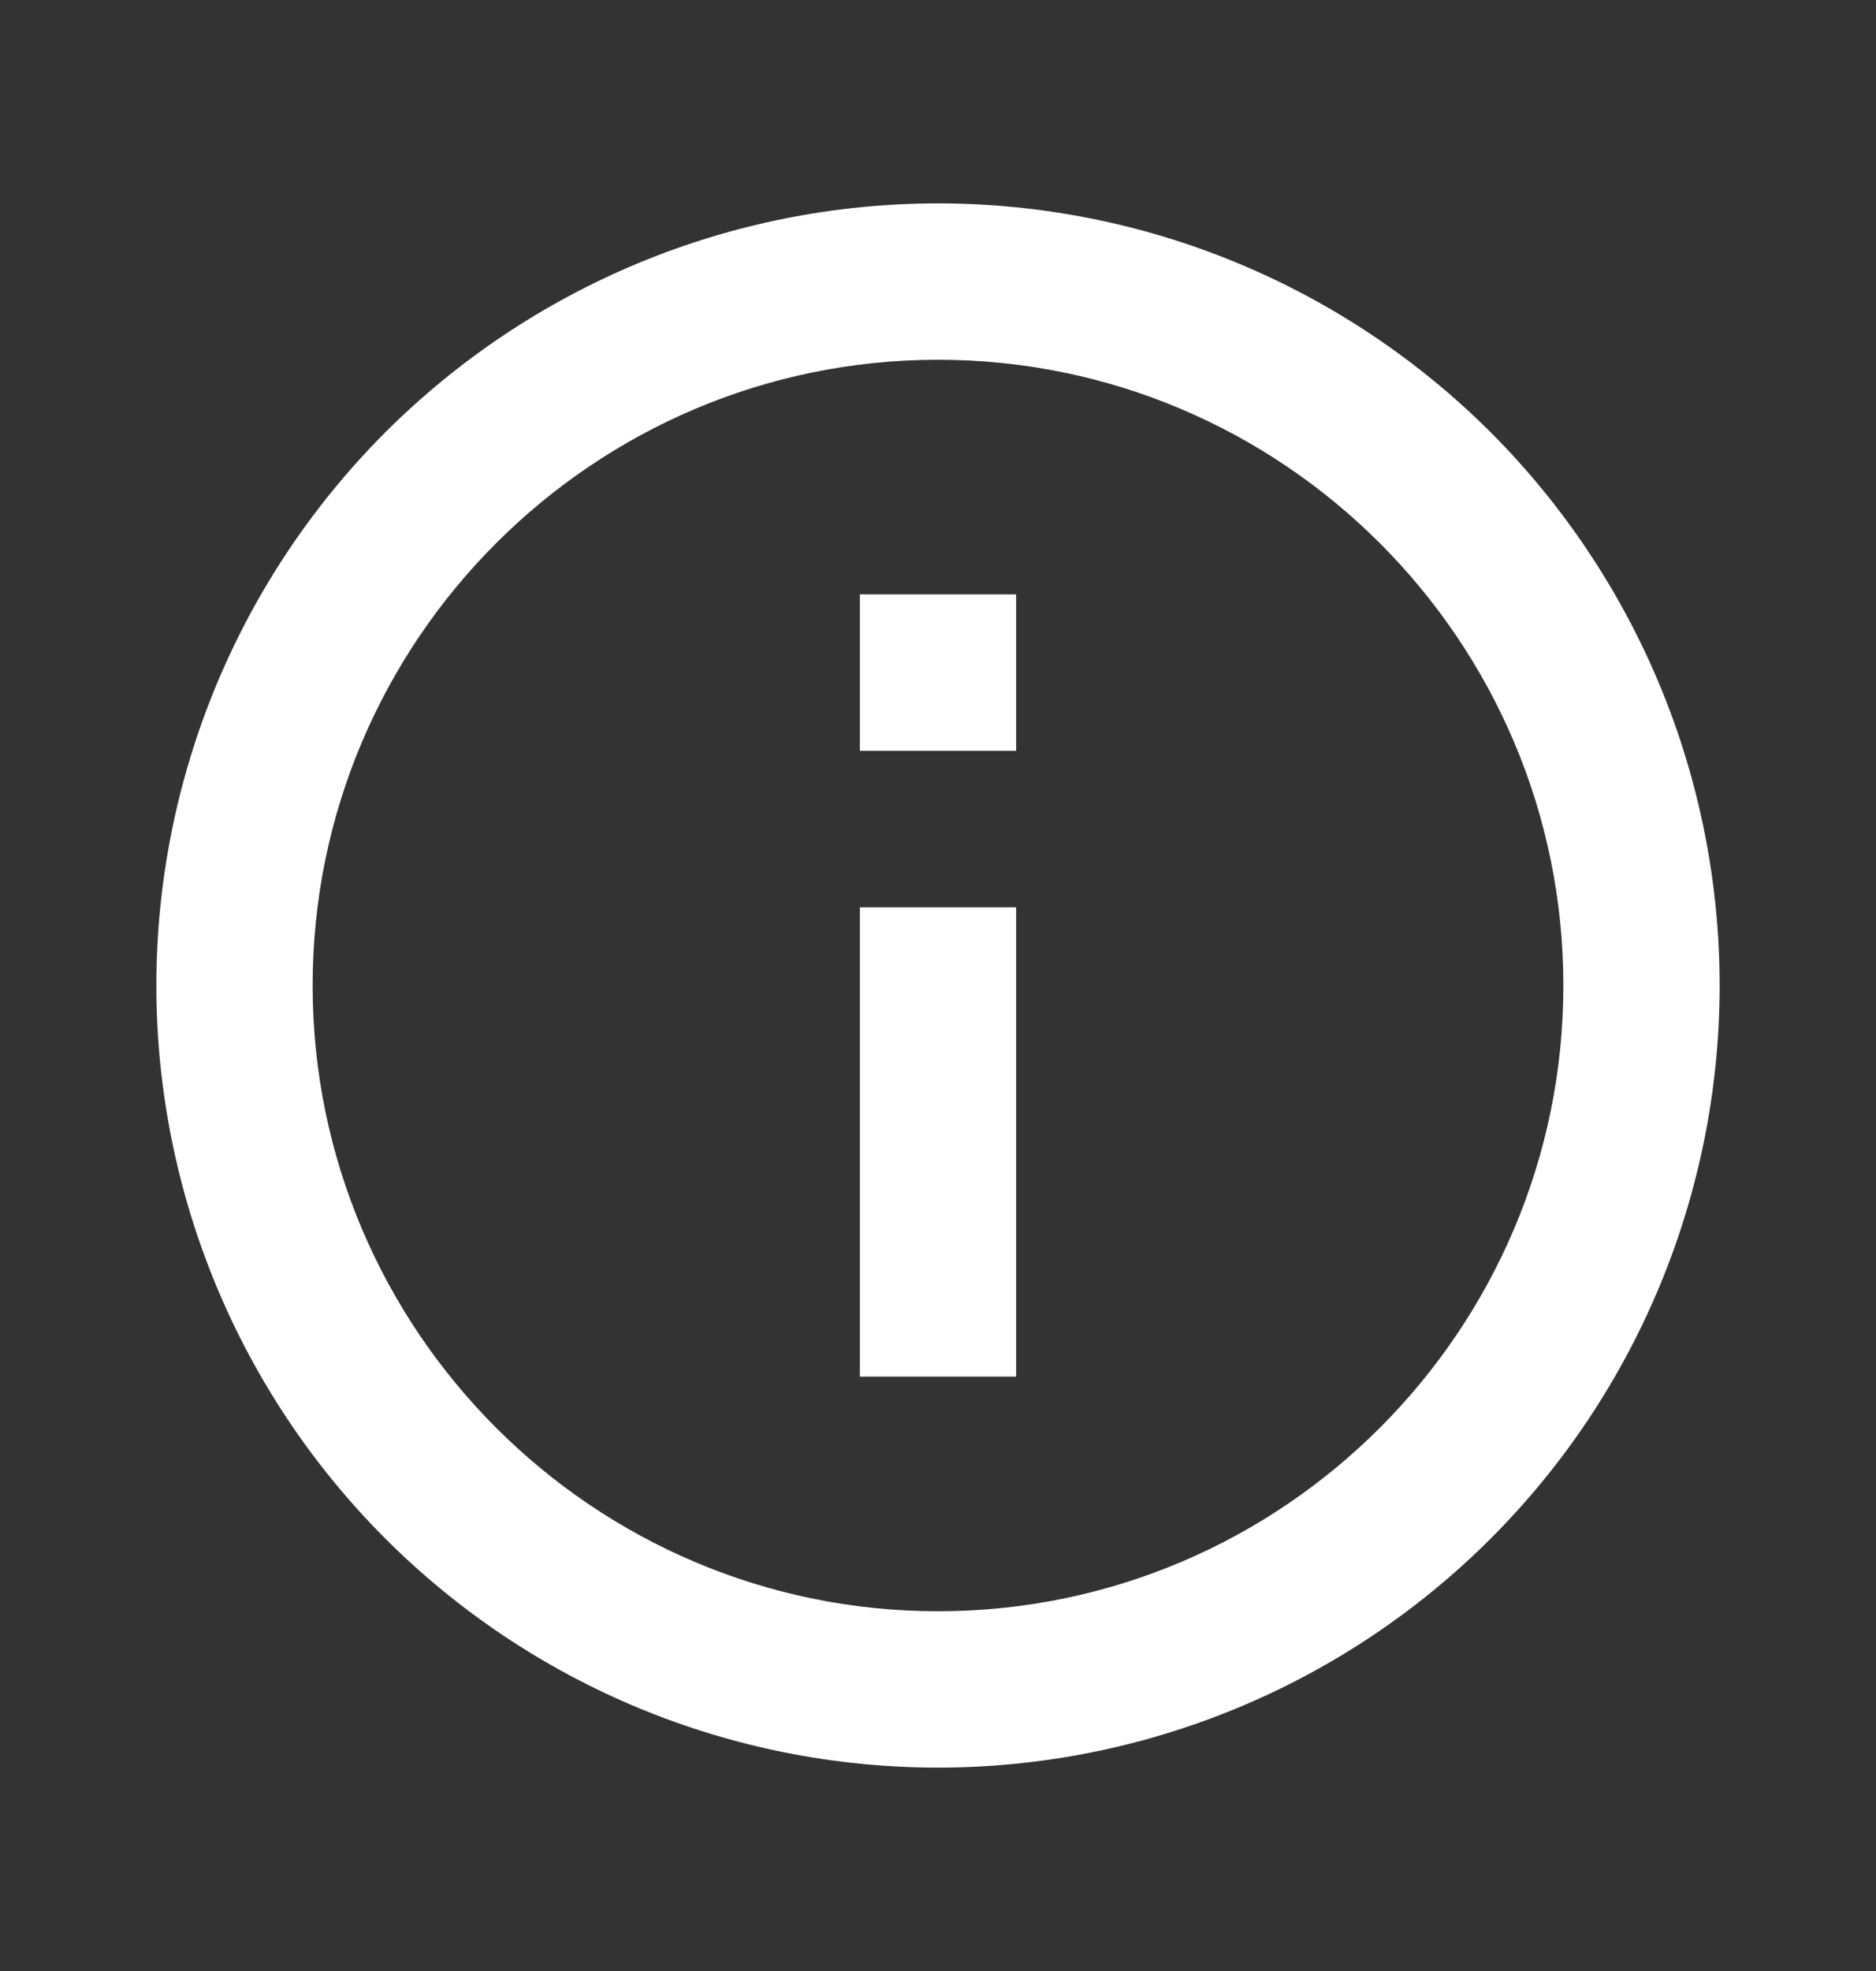 <svg width="20" height="21" viewBox="0 0 20 21" fill="none" xmlns="http://www.w3.org/2000/svg">
<rect x="0" y="0" width="20" height="21" fill="#333333" stroke="none"/>
<path d="M9.167 8H10.833V6.333H9.167M10 17.167C6.325 17.167 3.333 14.175 3.333 10.5C3.333 6.825 6.325 3.833 10 3.833C13.675 3.833 16.667 6.825 16.667 10.5C16.667 14.175 13.675 17.167 10 17.167ZM10 2.167C8.906 2.167 7.822 2.382 6.811 2.801C5.8 3.22 4.881 3.834 4.107 4.607C2.545 6.17 1.667 8.29 1.667 10.5C1.667 12.71 2.545 14.83 4.107 16.392C4.881 17.166 5.8 17.78 6.811 18.199C7.822 18.618 8.906 18.833 10 18.833C12.21 18.833 14.33 17.955 15.893 16.392C17.455 14.83 18.333 12.71 18.333 10.5C18.333 9.406 18.118 8.322 17.699 7.311C17.28 6.3 16.666 5.381 15.893 4.607C15.119 3.834 14.2 3.22 13.189 2.801C12.178 2.382 11.094 2.167 10 2.167ZM9.167 14.667H10.833V9.667H9.167V14.667Z" fill="white"/>
</svg>
